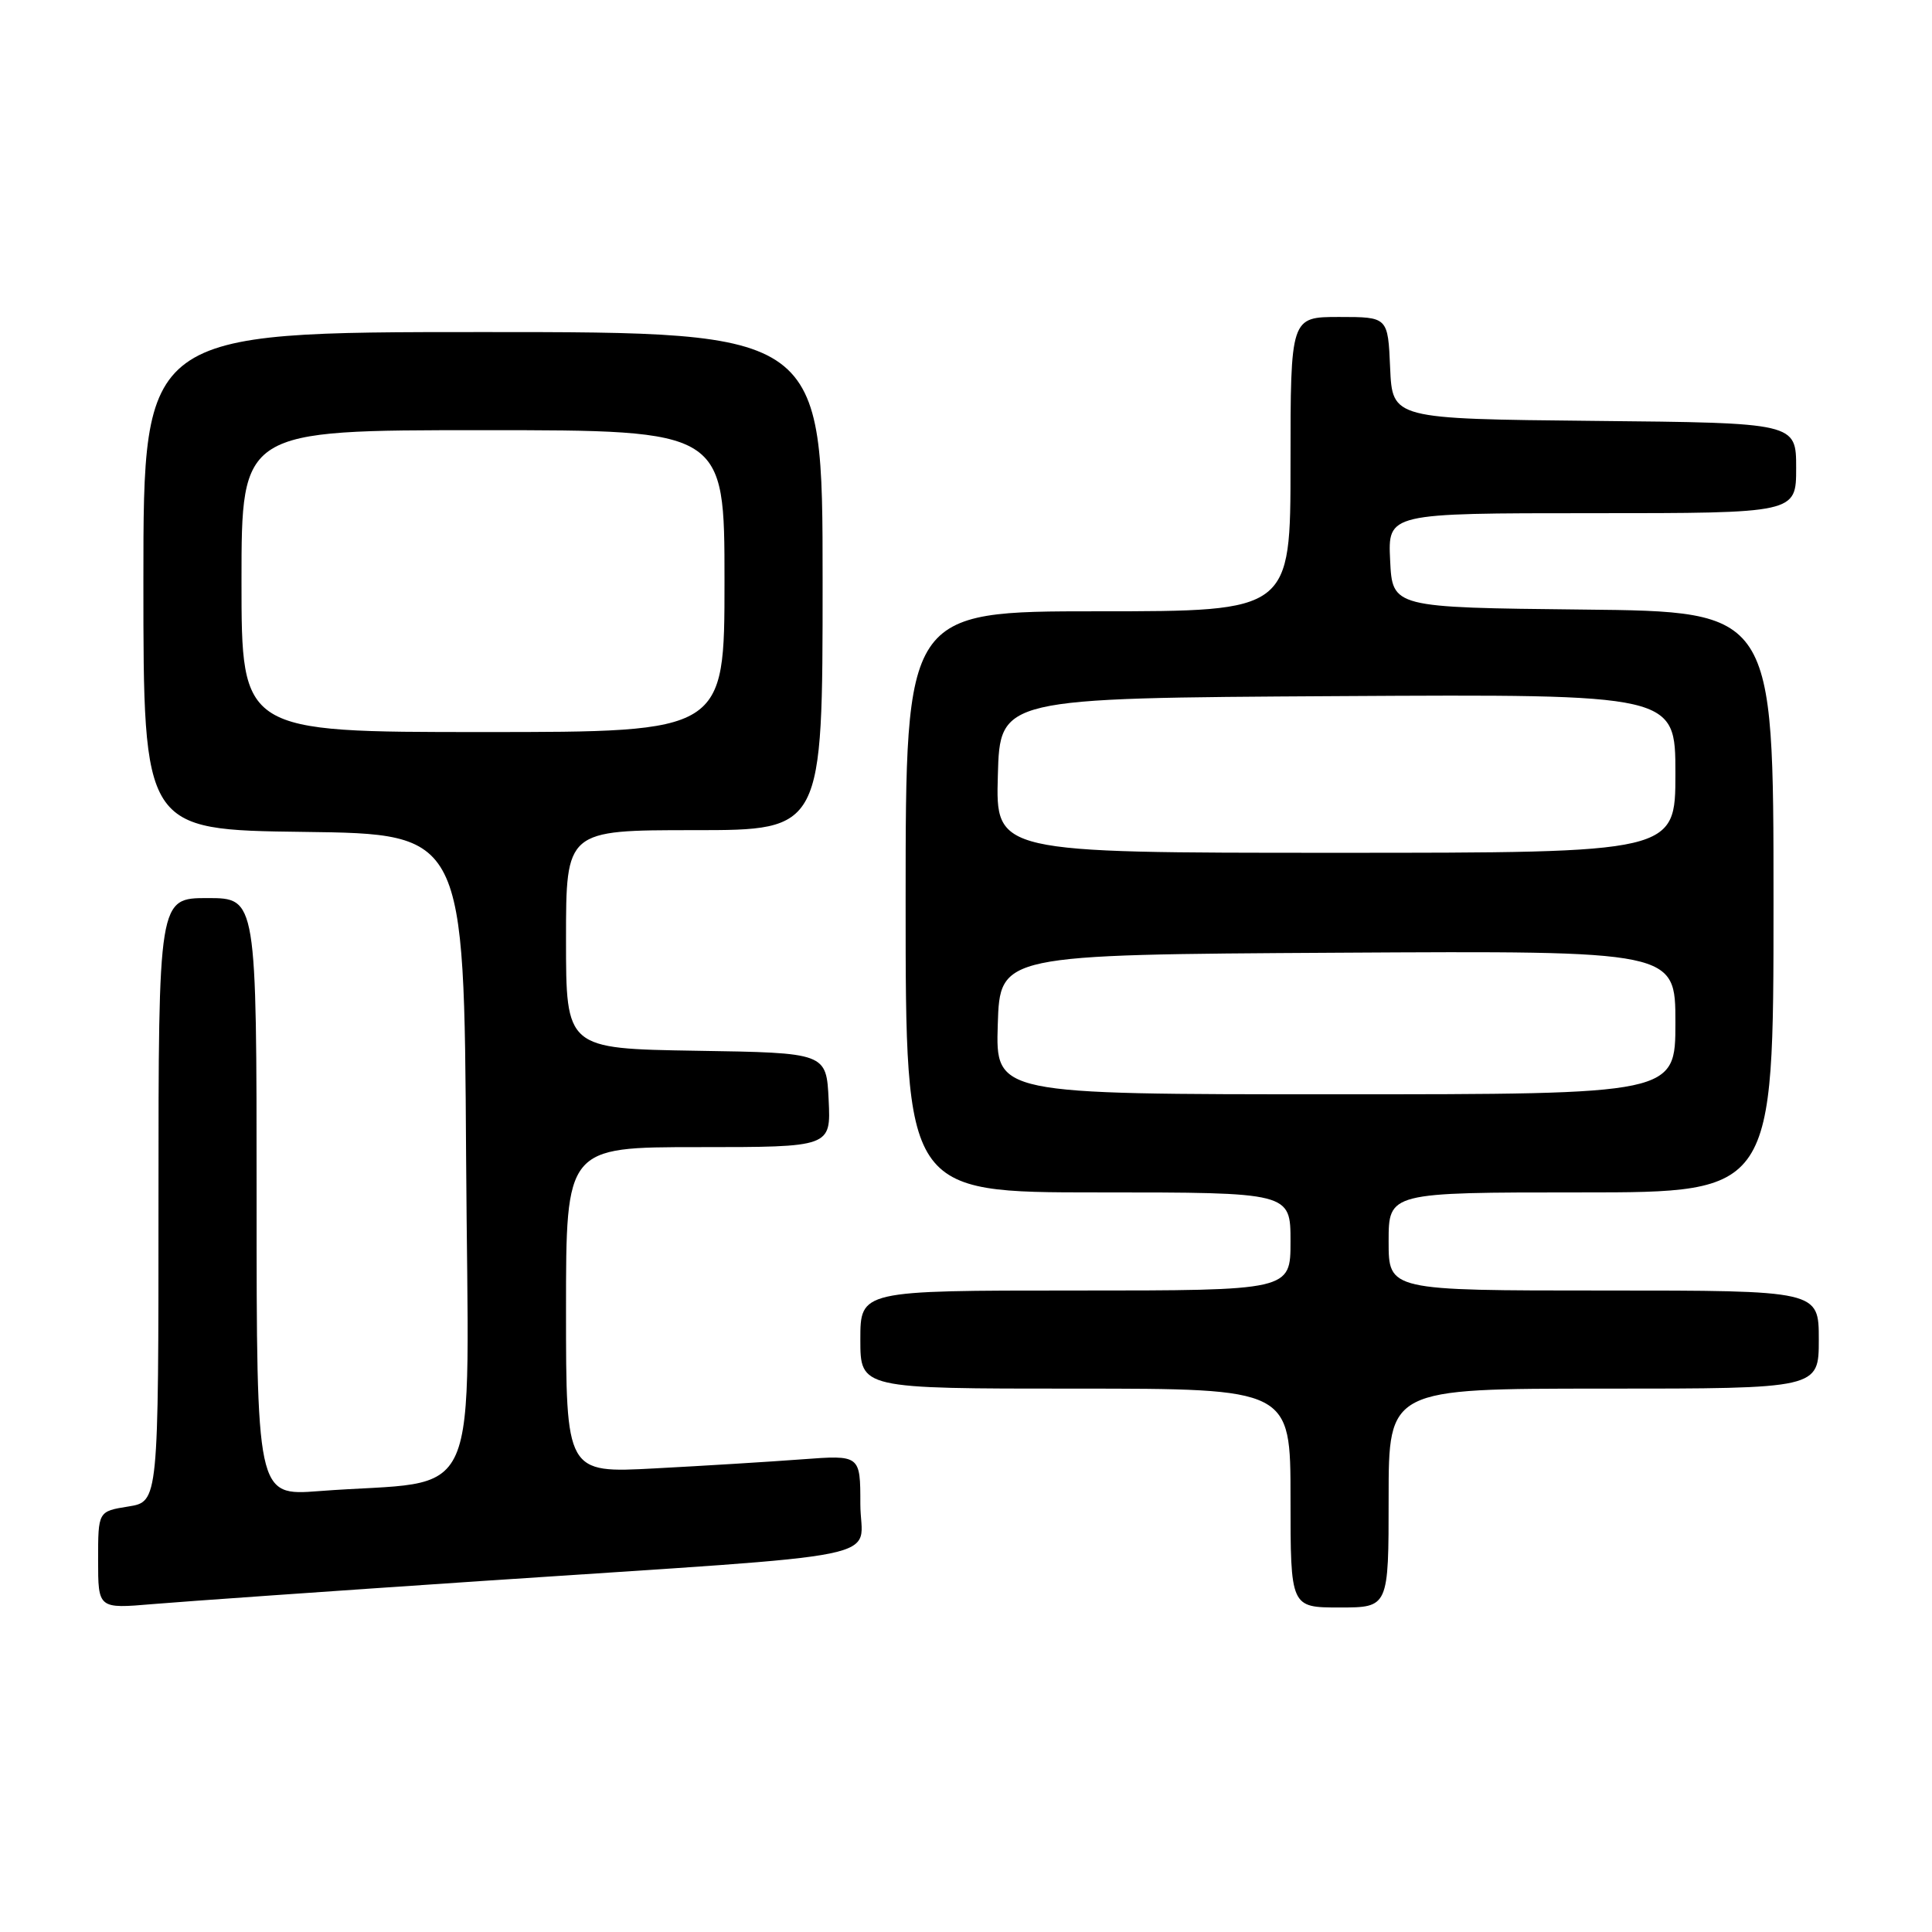 <?xml version="1.0" encoding="UTF-8" standalone="no"?>
<!DOCTYPE svg PUBLIC "-//W3C//DTD SVG 1.1//EN" "http://www.w3.org/Graphics/SVG/1.1/DTD/svg11.dtd" >
<svg xmlns="http://www.w3.org/2000/svg" xmlns:xlink="http://www.w3.org/1999/xlink" version="1.1" viewBox="0 0 256 256">
 <g >
 <path fill="currentColor"
d=" M 64.00 209.48 C 119.86 205.74 114.00 206.93 114.00 199.29 C 114.00 192.79 114.00 192.79 106.25 193.37 C 101.99 193.69 93.21 194.23 86.75 194.57 C 75.00 195.20 75.00 195.20 75.00 173.60 C 75.00 152.00 75.00 152.00 92.55 152.00 C 110.10 152.00 110.10 152.00 109.80 145.75 C 109.50 139.50 109.50 139.50 92.25 139.23 C 75.00 138.95 75.00 138.95 75.00 124.48 C 75.00 110.00 75.00 110.00 92.00 110.00 C 109.00 110.00 109.00 110.00 109.00 77.00 C 109.00 44.00 109.00 44.00 64.00 44.00 C 19.00 44.00 19.00 44.00 19.00 76.98 C 19.00 109.96 19.00 109.96 40.25 110.23 C 61.50 110.50 61.50 110.50 61.76 153.15 C 62.05 201.15 64.37 195.88 42.25 197.58 C 34.00 198.21 34.00 198.21 34.00 158.60 C 34.00 119.00 34.00 119.00 27.50 119.00 C 21.00 119.00 21.00 119.00 21.00 158.99 C 21.00 198.98 21.00 198.98 17.00 199.62 C 13.00 200.26 13.00 200.26 13.00 206.71 C 13.00 213.17 13.00 213.17 20.25 212.55 C 24.24 212.21 43.92 210.83 64.00 209.48 Z  M 184.00 198.50 C 184.00 184.00 184.00 184.00 212.50 184.00 C 241.00 184.00 241.00 184.00 241.00 177.50 C 241.00 171.00 241.00 171.00 212.50 171.00 C 184.00 171.00 184.00 171.00 184.00 164.50 C 184.00 158.00 184.00 158.00 209.50 158.00 C 235.00 158.00 235.00 158.00 235.00 119.52 C 235.00 81.03 235.00 81.03 209.75 80.77 C 184.50 80.50 184.50 80.50 184.20 74.25 C 183.90 68.00 183.90 68.00 210.95 68.00 C 238.00 68.00 238.00 68.00 238.00 62.02 C 238.00 56.03 238.00 56.03 211.25 55.77 C 184.50 55.50 184.50 55.50 184.20 48.75 C 183.91 42.00 183.91 42.00 177.45 42.00 C 171.00 42.00 171.00 42.00 171.00 61.50 C 171.00 81.00 171.00 81.00 145.50 81.00 C 120.00 81.00 120.00 81.00 120.00 119.50 C 120.00 158.00 120.00 158.00 145.50 158.00 C 171.00 158.00 171.00 158.00 171.00 164.50 C 171.00 171.00 171.00 171.00 142.50 171.00 C 114.00 171.00 114.00 171.00 114.00 177.50 C 114.00 184.00 114.00 184.00 142.50 184.00 C 171.00 184.00 171.00 184.00 171.00 198.50 C 171.00 213.00 171.00 213.00 177.50 213.00 C 184.00 213.00 184.00 213.00 184.00 198.50 Z  M 32.00 77.00 C 32.00 57.00 32.00 57.00 64.00 57.00 C 96.00 57.00 96.00 57.00 96.00 77.00 C 96.00 97.00 96.00 97.00 64.00 97.00 C 32.00 97.00 32.00 97.00 32.00 77.00 Z  M 132.21 135.75 C 132.50 126.50 132.50 126.50 177.25 126.24 C 222.00 125.98 222.00 125.98 222.00 135.49 C 222.00 145.00 222.00 145.00 176.96 145.00 C 131.92 145.00 131.92 145.00 132.21 135.75 Z  M 132.22 102.75 C 132.50 92.50 132.50 92.50 177.25 92.24 C 222.00 91.98 222.00 91.98 222.00 102.49 C 222.00 113.00 222.00 113.00 176.97 113.00 C 131.93 113.00 131.93 113.00 132.22 102.75 Z "/>
</g>
</svg>